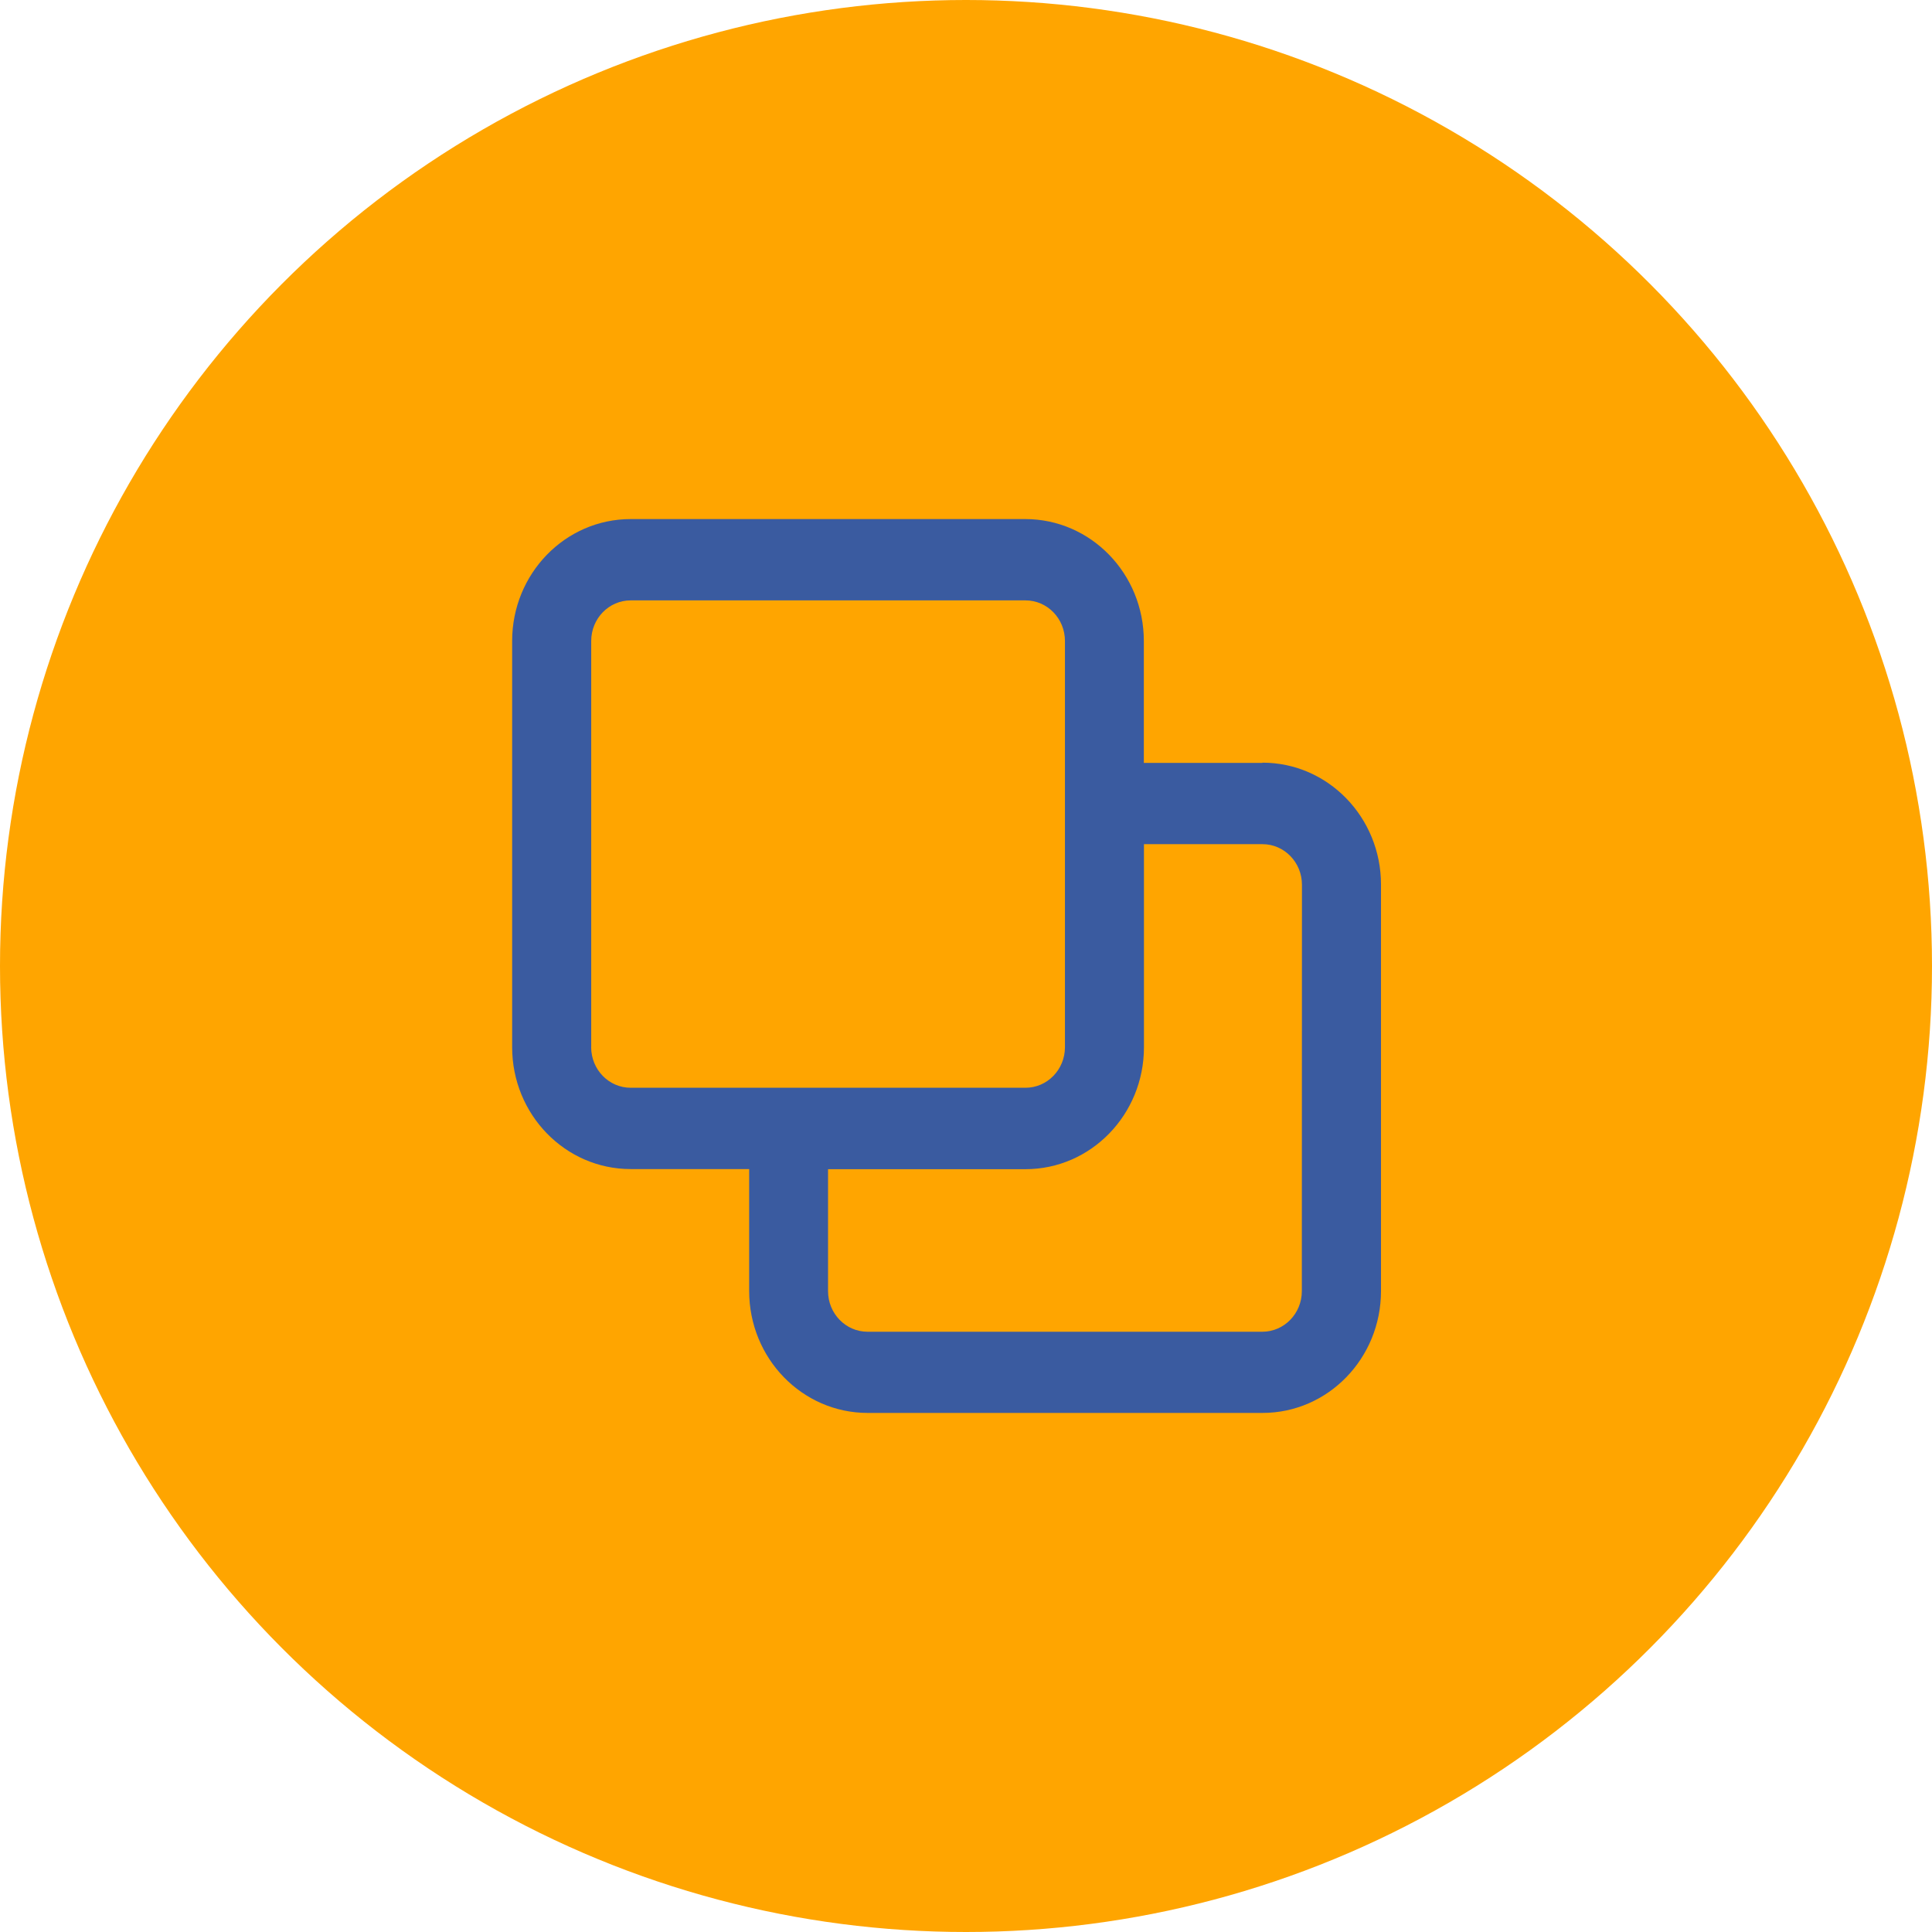 <svg width="82" height="82" viewBox="0 0 82 82" fill="none" xmlns="http://www.w3.org/2000/svg">
<circle cx="41" cy="41" r="41" fill="#FFA500"/>
<path fill-rule="evenodd" clip-rule="evenodd" d="M53.578 32.381H48.548V27.206C48.548 24.348 46.296 22.031 43.517 22.031H26.767C23.989 22.031 21.737 24.348 21.737 27.206V44.444C21.737 47.303 23.989 49.619 26.767 49.619H31.797V54.794C31.797 57.653 34.049 59.969 36.828 59.969H53.584C56.362 59.969 58.614 57.653 58.614 54.794V37.545C58.614 34.687 56.362 32.37 53.584 32.37L53.578 32.381ZM25.093 44.449V27.206C25.093 26.253 25.843 25.482 26.769 25.482L43.525 25.482C44.45 25.482 45.2 26.253 45.2 27.206V44.444C45.2 45.397 44.45 46.168 43.525 46.168L26.767 46.168C25.842 46.168 25.091 45.397 25.091 44.444L25.093 44.449ZM55.254 54.799C55.254 55.751 54.503 56.523 53.578 56.523H36.82C35.895 56.523 35.145 55.751 35.145 54.799V49.624H43.523C46.301 49.624 48.553 47.307 48.553 44.449V35.829H53.584C54.509 35.829 55.259 36.601 55.259 37.553L55.254 54.799Z" fill="#3A5BA0"/>
</svg>
